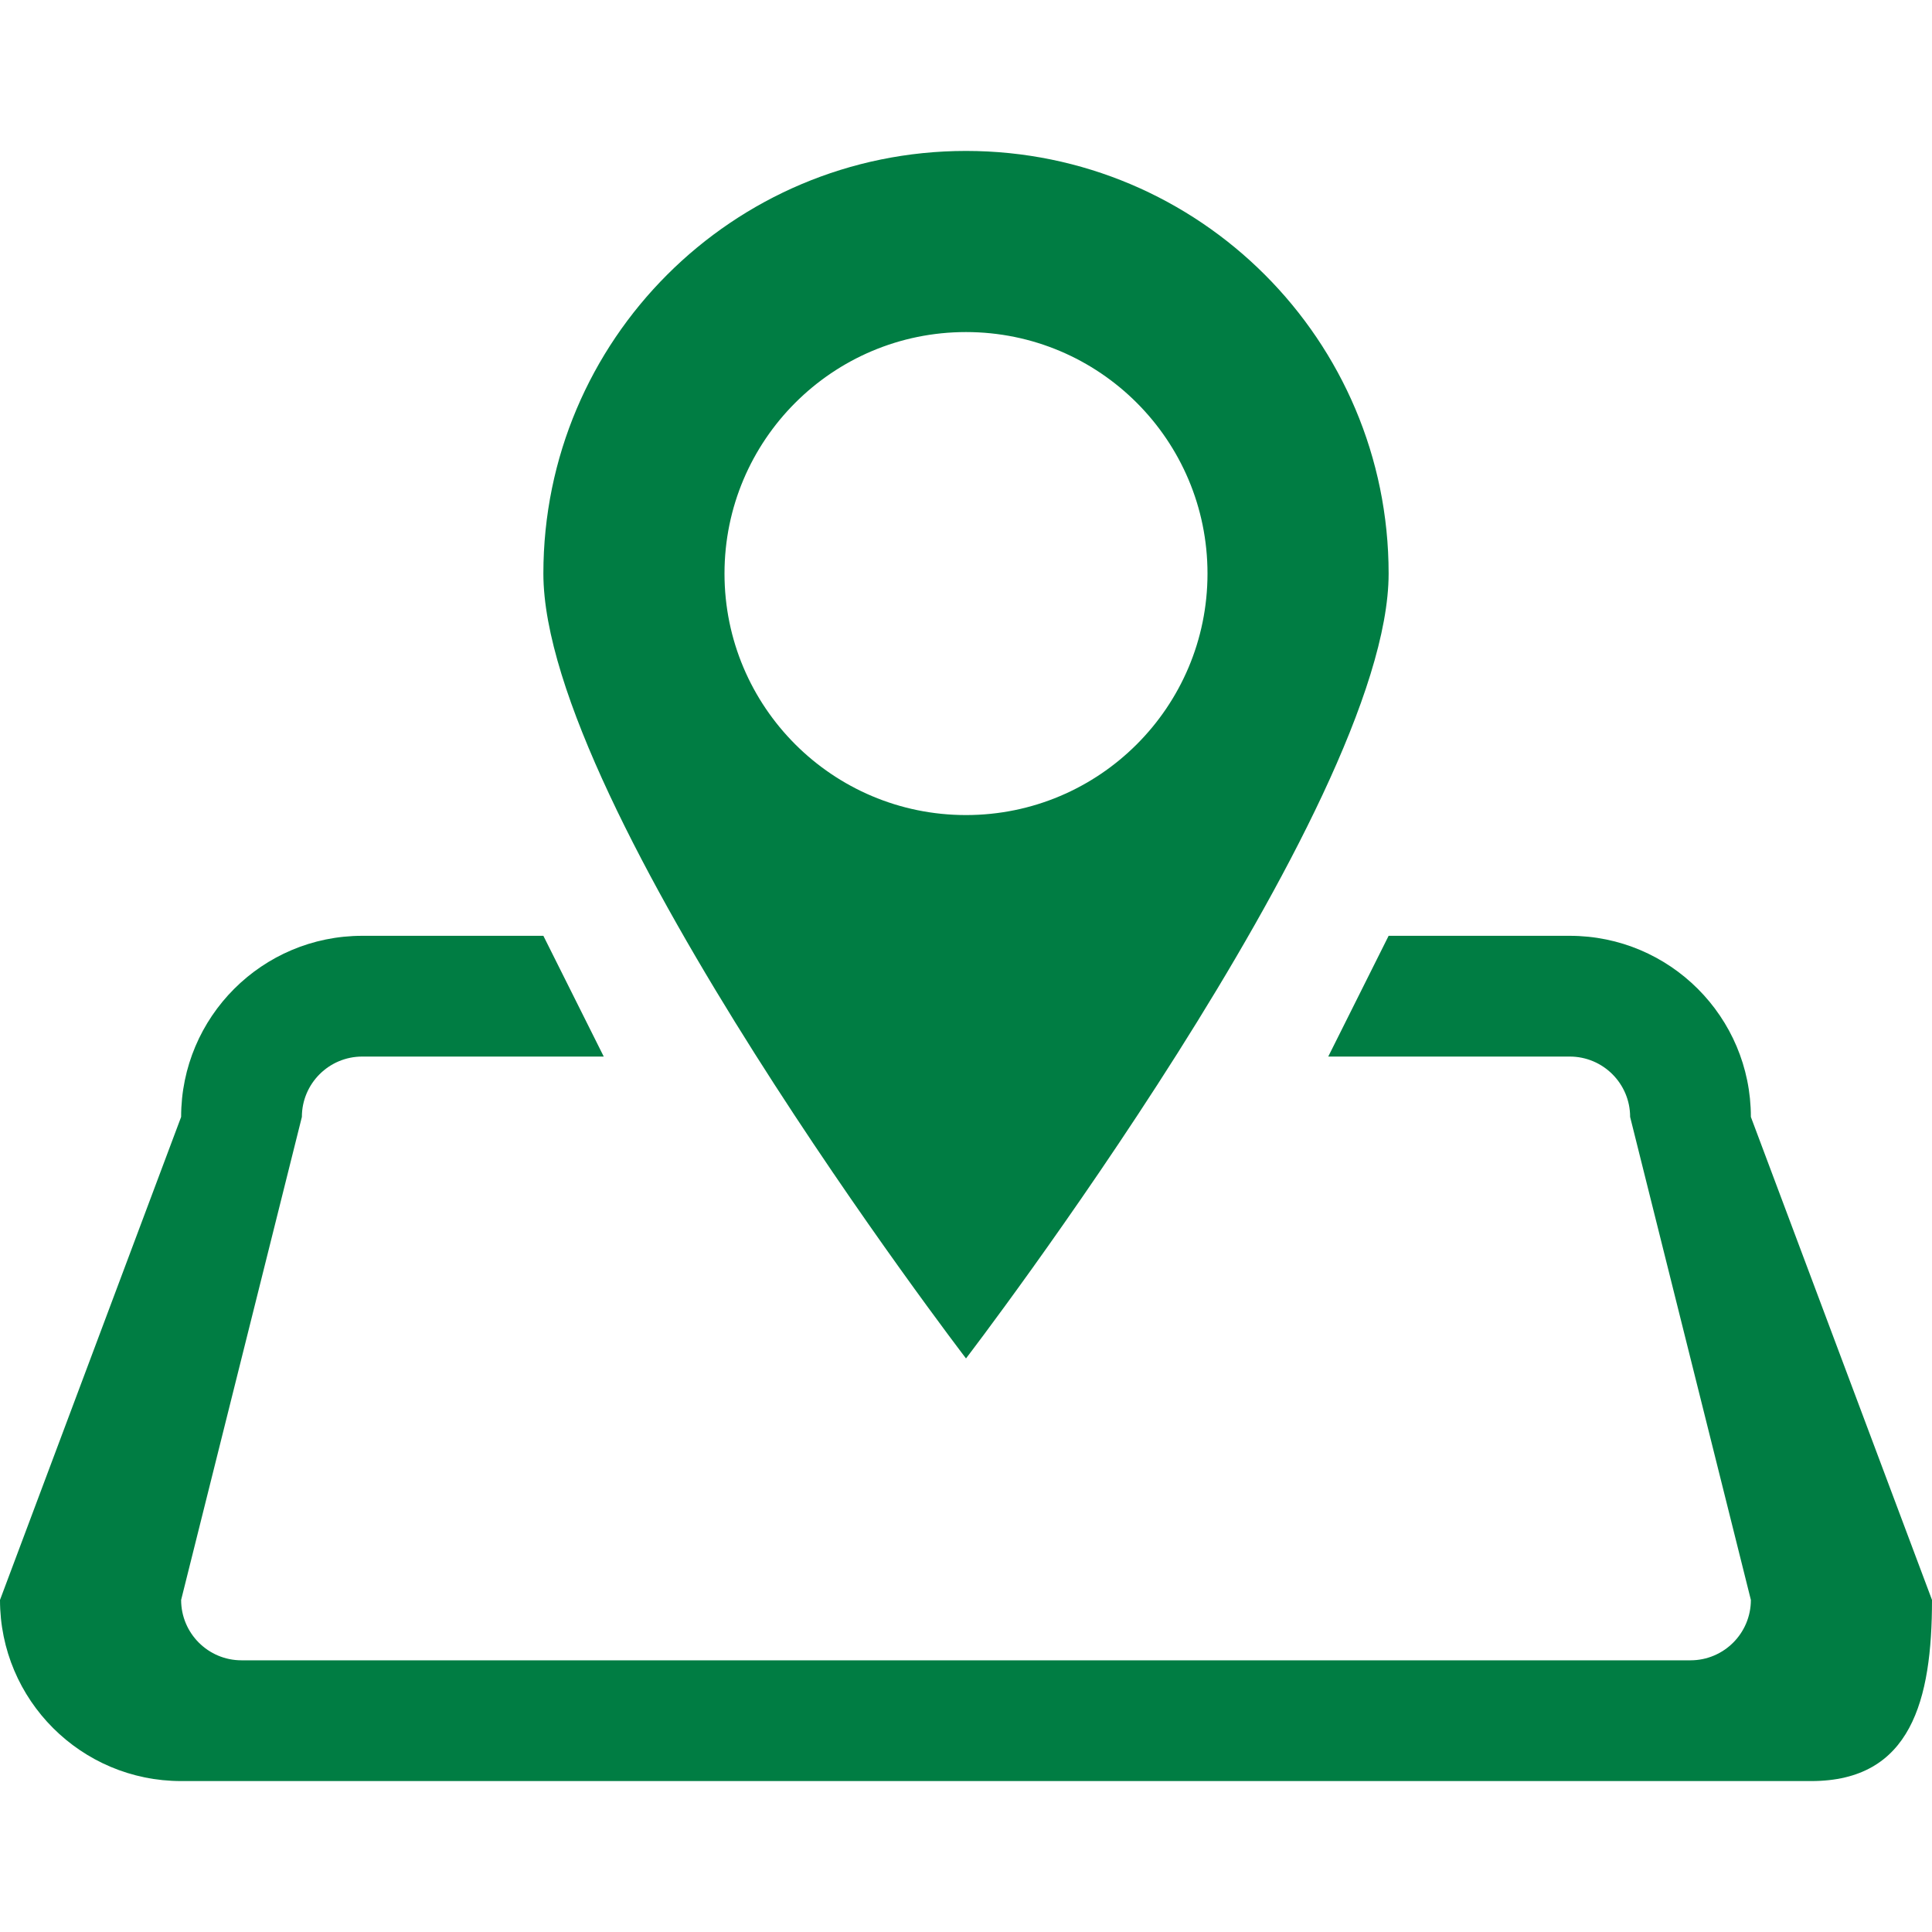 <!-- Generated by IcoMoon.io -->
<svg version="1.1" xmlns="http://www.w3.org/2000/svg" width="32" height="32" viewBox="0 0 32 32">
<title>kc1</title>
<path fill="#007d43" d="M30 29.5h-27c-1.657 0-3-1.343-3-3l3-8c0-1.657 1.343-3 3-3h3l1 2h-4c-0.552 0-1 0.448-1 1l-2 8c0 0.552 0.448 1 1 1h24c0.552 0 1-0.448 1-1l-2-8c0-0.552-0.448-1-1-1h-4l1-2h3c1.657 0 3 1.343 3 3l3 8c0 1.657-0.343 3-2 3zM9 9.5c0-3.866 3.134-7 7-7s7 3.134 7 7c0 3.866-7 13-7 13s-7-9.134-7-13zM20 9.5c0-2.209-1.791-4-4-4s-4 1.791-4 4c0 2.209 1.791 4 4 4s4-1.791 4-4z"></path>
</svg>
